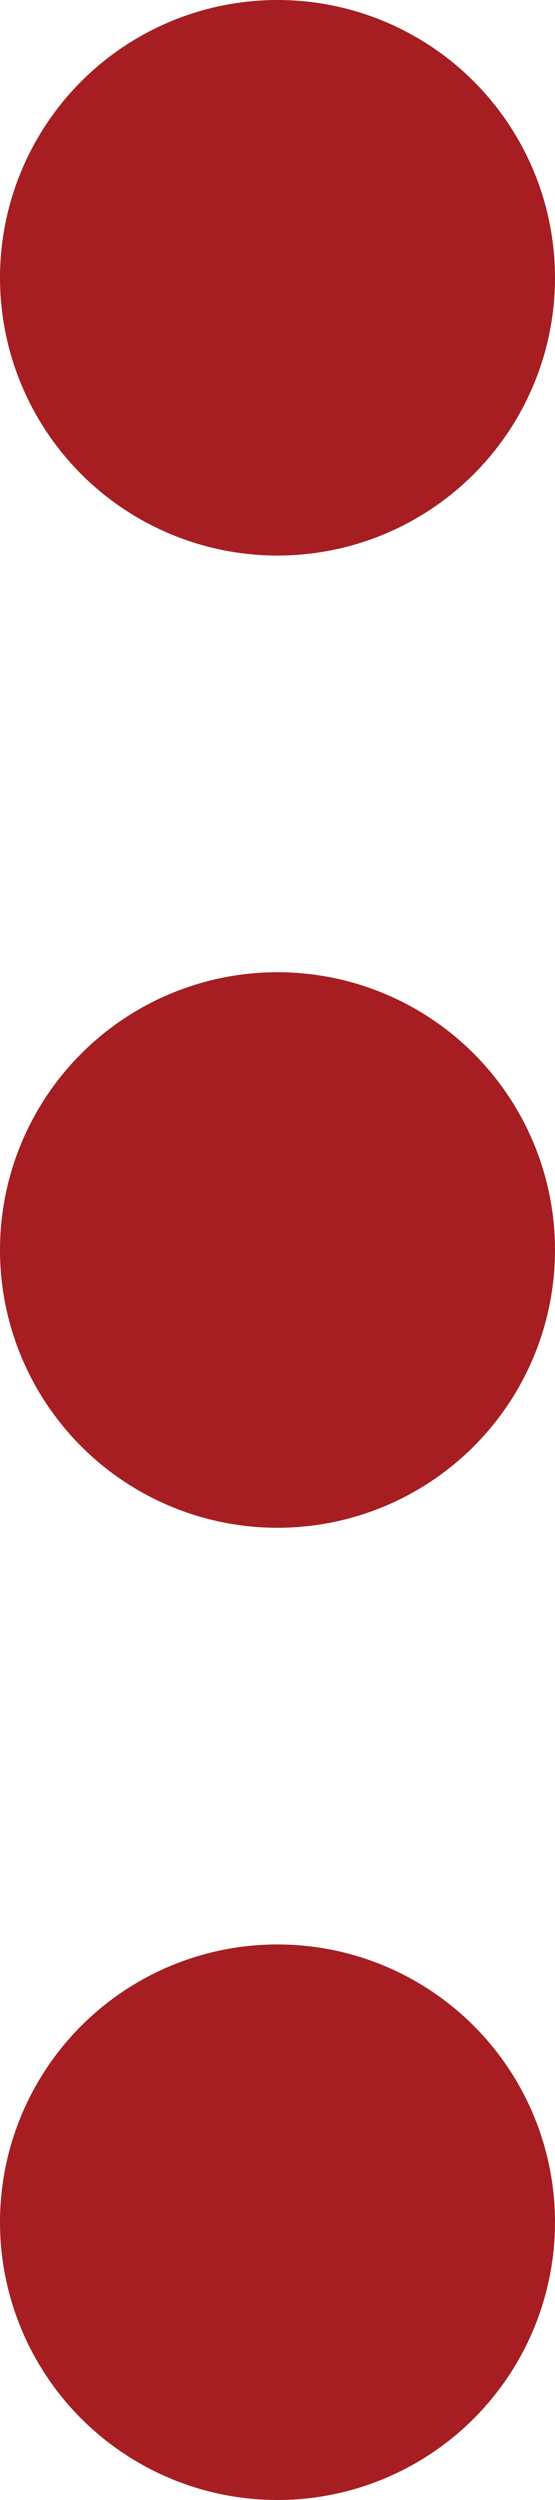 <svg xmlns="http://www.w3.org/2000/svg" width="4" height="18" viewBox="0 0 4 18">
  <g id="menu" transform="translate(-355.813 -113)">
    <circle id="Ellipse_21" data-name="Ellipse 21" cx="2" cy="2" r="2" transform="translate(355.813 113)" fill="#a61e21"/>
    <circle id="Ellipse_22" data-name="Ellipse 22" cx="2" cy="2" r="2" transform="translate(355.813 120)" fill="#a61e21"/>
    <circle id="Ellipse_23" data-name="Ellipse 23" cx="2" cy="2" r="2" transform="translate(355.813 127)" fill="#a61e21"/>
  </g>
</svg>
